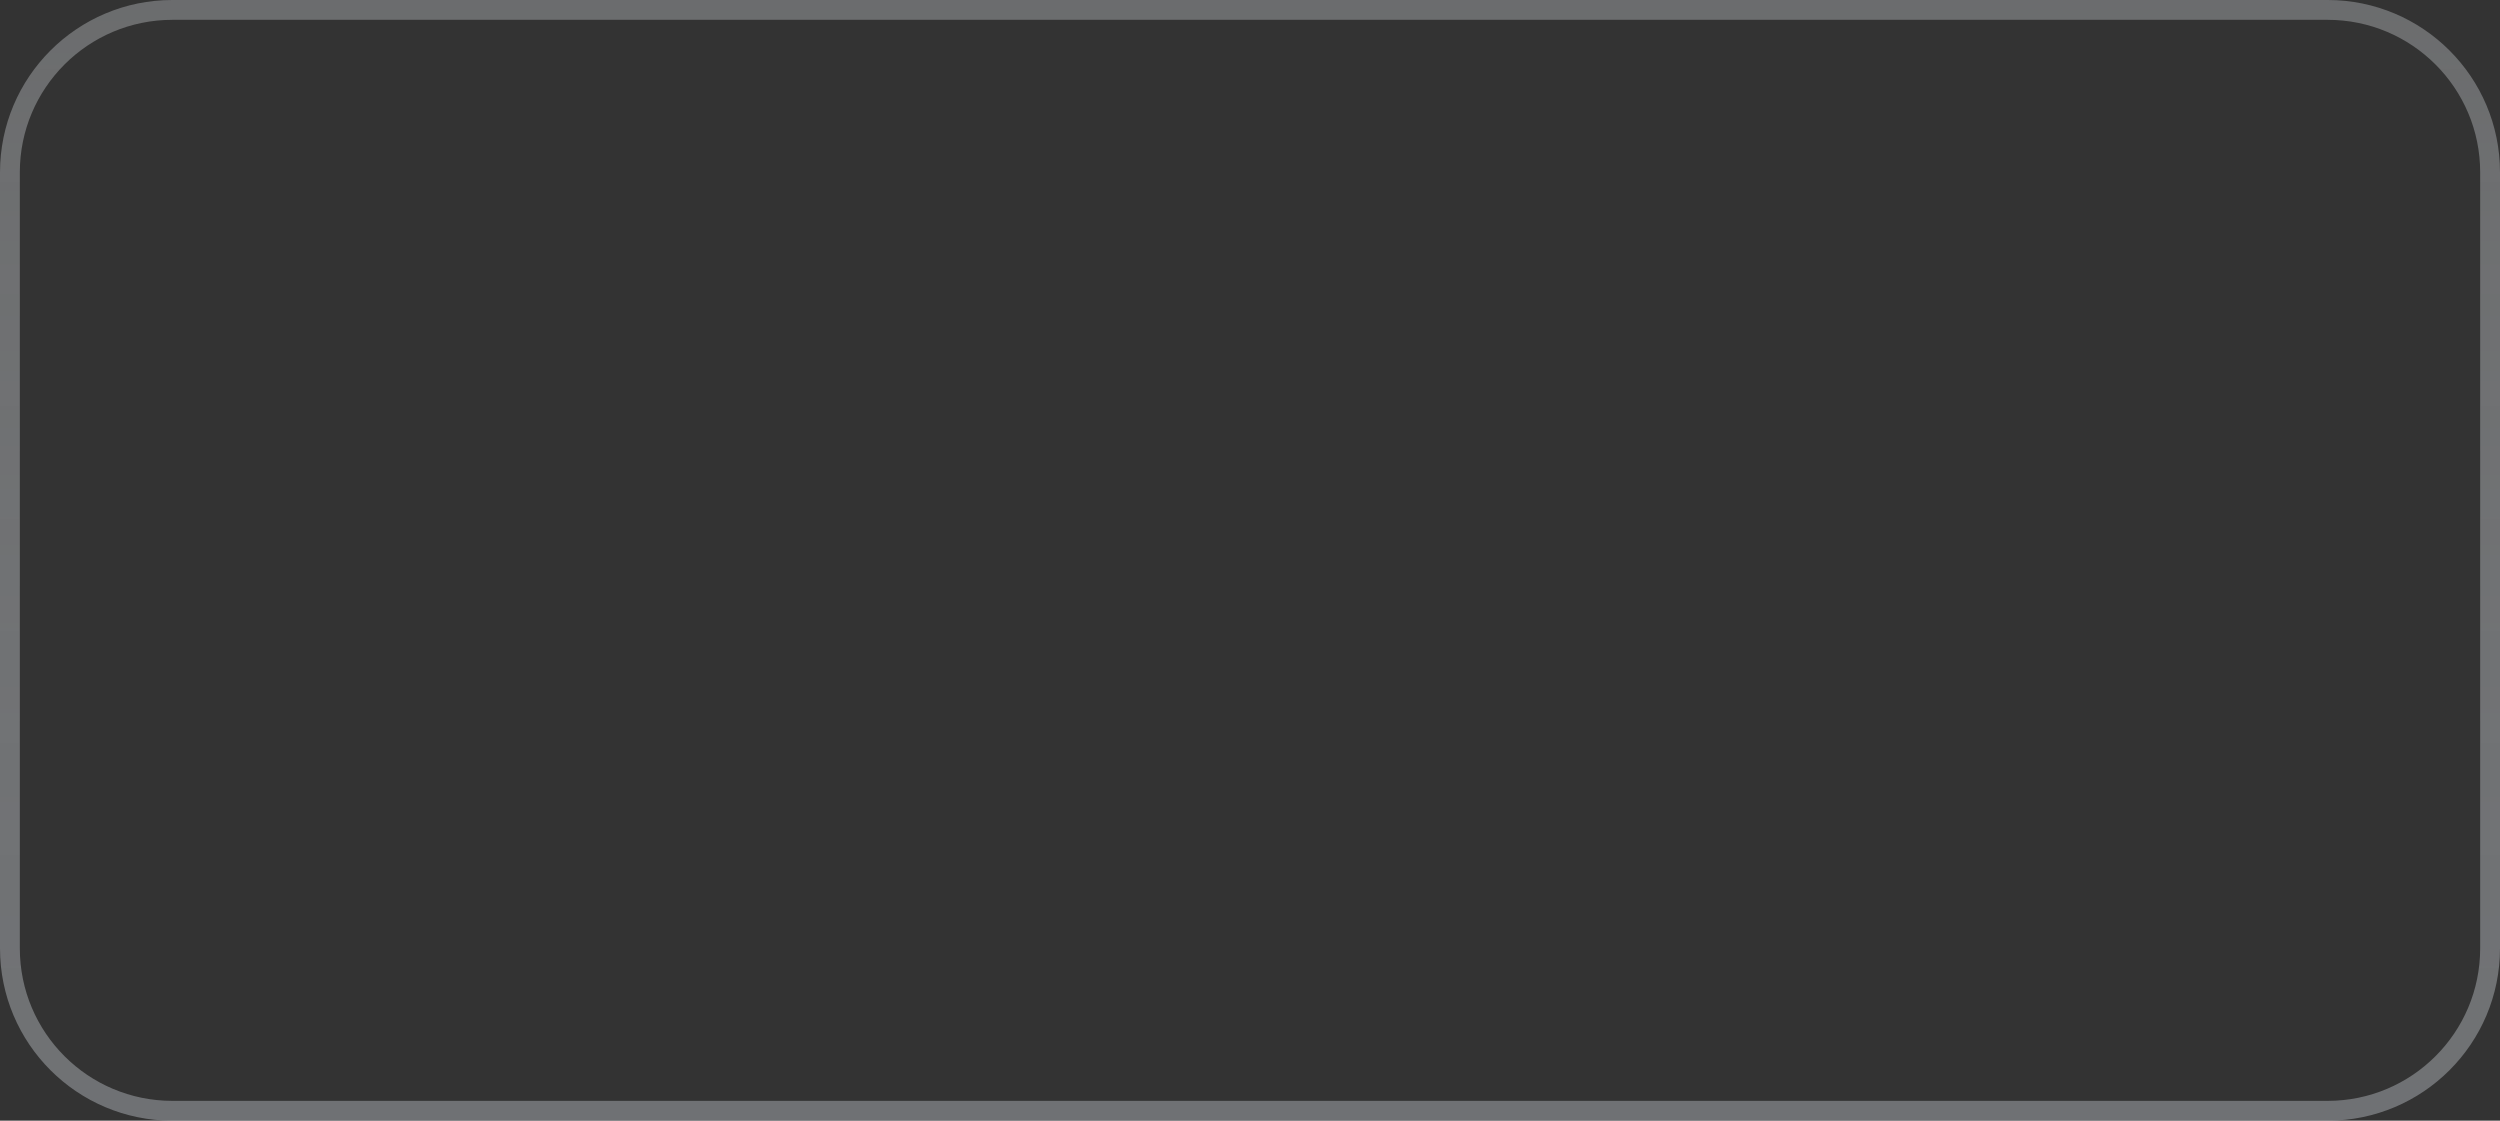 <svg width="290" height="130" viewBox="0 0 290 130" fill="none" xmlns="http://www.w3.org/2000/svg">
<rect x="0" y="0" width="290" height="130" fill="#333333" stroke="none"/>
<path d="M270 128.85L20 128.85C9.589 128.85 1.15 120.418 1.15 110.008L1.15 109.929L1.15 109.85L1.15 109.77L1.15 109.691L1.15 109.611L1.15 109.531L1.15 109.451L1.15 109.371L1.15 109.291L1.15 109.211L1.15 109.131L1.15 109.051L1.15 108.97L1.15 108.89L1.15 108.809L1.15 108.729L1.15 108.648L1.15 108.567L1.15 108.486L1.15 108.405L1.15 108.324L1.15 108.242L1.15 108.161L1.15 108.08L1.15 107.998L1.15 107.917L1.15 107.835L1.15 107.753L1.15 107.671L1.15 107.589L1.15 107.507L1.15 107.425L1.15 107.343L1.15 107.261L1.15 107.178L1.15 107.096L1.15 107.013L1.15 106.931L1.15 106.848L1.15 106.765L1.15 106.682L1.15 106.599L1.15 106.516L1.15 106.433L1.15 106.35L1.15 106.267L1.15 106.183L1.15 106.1L1.15 106.016L1.15 105.933L1.15 105.849L1.15 105.765L1.15 105.681L1.15 105.598L1.15 105.514L1.15 105.429L1.15 105.345L1.15 105.261L1.15 105.177L1.15 105.092L1.15 105.008L1.15 104.923L1.15 104.839L1.15 104.754L1.15 104.669L1.15 104.584L1.15 104.5L1.15 104.415L1.15 104.33L1.15 104.244L1.15 104.159L1.15 104.074L1.15 103.989L1.15 103.903L1.15 103.818L1.15 103.732L1.15 103.647L1.15 103.561L1.15 103.475L1.15 103.389L1.15 103.303L1.15 103.217L1.15 103.131L1.15 103.045L1.15 102.959L1.15 102.873L1.15 102.787L1.15 102.7L1.15 102.614L1.15 102.527L1.15 102.441L1.15 102.354L1.15 102.267L1.15 102.181L1.15 102.094L1.15 102.007L1.15 101.92L1.15 101.833L1.15 101.746L1.15 101.659L1.15 101.572L1.15 101.484L1.15 101.397L1.15 101.31L1.15 101.222L1.15 101.135L1.15 101.047L1.15 100.96L1.15 100.872L1.15 100.784L1.15 100.697L1.15 100.609L1.15 100.521L1.15 100.433L1.15 100.345L1.15 100.257L1.15 100.169L1.15 100.081L1.15 99.993L1.15 99.904L1.15 99.816L1.15 99.728L1.15 99.639L1.15 99.551L1.15 99.462L1.15 99.374L1.15 99.285L1.15 99.196L1.15 99.108L1.15 99.019L1.15 98.93L1.15 98.841L1.15 98.752L1.15 98.663L1.15 98.574L1.15 98.485L1.15 98.396L1.15 98.307L1.15 98.218L1.15 98.128L1.15 98.039L1.15 97.95L1.15 97.86L1.15 97.771L1.15 97.681L1.15 97.592L1.15 97.502L1.15 97.413L1.15 97.323L1.15 97.233L1.15 97.144L1.15 97.054L1.15 96.964L1.15 96.874L1.15 96.784L1.15 96.694L1.15 96.604L1.15 96.514L1.15 96.424L1.15 96.334L1.15 96.244L1.15 96.154L1.15 96.064L1.15 95.974L1.15 95.883L1.15 95.793L1.15 95.703L1.15 95.612L1.15 95.522L1.15 95.431L1.15 95.341L1.15 95.25L1.15 95.16L1.15 95.069L1.15 94.979L1.15 94.888L1.15 94.797L1.15 94.707L1.15 94.616L1.15 94.525L1.15 94.434L1.15 94.343L1.15 94.252L1.15 94.162L1.15 94.071L1.15 93.98L1.15 93.889L1.15 93.798L1.15 93.707L1.15 93.616L1.15 93.525L1.15 93.433L1.15 93.342L1.15 93.251L1.15 93.16L1.15 93.069L1.15 92.978L1.15 92.886L1.15 92.795L1.15 92.704L1.15 92.612L1.15 92.521L1.15 92.43L1.15 92.338L1.15 92.247L1.15 92.155L1.15 92.064L1.15 91.972L1.15 91.881L1.15 91.789L1.15 91.698L1.15 91.606L1.15 91.514L1.15 91.423L1.15 91.331L1.15 91.24L1.15 91.148L1.15 91.056L1.15 90.965L1.15 90.873L1.15 90.781L1.15 90.689L1.15 90.598L1.15 90.506L1.15 90.414L1.15 90.322L1.15 90.231L1.15 90.139L1.15 90.047L1.15 89.955L1.15 89.863L1.15 89.771L1.15 89.68L1.15 89.588L1.15 89.496L1.15 89.404L1.15 89.312L1.15 89.22L1.15 89.128L1.15 89.036L1.15 88.944L1.15 88.852L1.15 88.76L1.15 88.668L1.15 88.576L1.15 88.484L1.15 88.392L1.15 88.3L1.15 88.208L1.15 88.116L1.15 88.024L1.15 87.932L1.15 87.84L1.15 87.748L1.15 87.656L1.15 87.564L1.15 87.472L1.15 87.38L1.15 87.288L1.15 87.196L1.15 87.104L1.15 87.012L1.15 86.92L1.15 86.828L1.15 86.736L1.15 86.644L1.15 86.552L1.15 86.46L1.15 86.368L1.15 86.276L1.15 86.184L1.15 86.092L1.15 86L1.15 85.908L1.15 85.816L1.15 85.724L1.15 85.632L1.15 85.54L1.15 85.448L1.15 85.356L1.15 85.264L1.15 85.172L1.15 85.08L1.15 84.988L1.15 84.897L1.15 84.805L1.15 84.713L1.15 84.621L1.15 84.529L1.15 84.437L1.15 84.345L1.15 84.253L1.15 84.162L1.15 84.07L1.15 83.978L1.15 83.886L1.15 83.794L1.15 83.703L1.15 83.611L1.15 83.519L1.15 83.427L1.15 83.335L1.15 83.244L1.15 83.152L1.15 83.061L1.15 82.969L1.15 82.877L1.15 82.786L1.15 82.694L1.15 82.602L1.15 82.511L1.15 82.419L1.15 82.328L1.15 82.236L1.15 82.145L1.15 82.053L1.15 81.962L1.15 81.871L1.15 81.779L1.15 81.688L1.15 81.596L1.15 81.505L1.15 81.414L1.15 81.322L1.15 81.231L1.15 81.14L1.15 81.049L1.15 80.957L1.15 80.866L1.15 80.775L1.15 80.684L1.15 80.593L1.15 80.502L1.15 80.411L1.15 80.32L1.15 80.229L1.15 80.138L1.15 80.047L1.15 79.956L1.15 79.865L1.15 79.775L1.15 79.684L1.15 79.593L1.15 79.502L1.15 79.411L1.15 79.321L1.15 79.23L1.15 79.139L1.15 79.049L1.15 78.958L1.15 78.868L1.15 78.777L1.15 78.687L1.15 78.597L1.15 78.506L1.15 78.416L1.15 78.326L1.15 78.235L1.15 78.145L1.15 78.055L1.15 77.965L1.15 77.875L1.15 77.784L1.15 77.694L1.15 77.604L1.15 77.514L1.15 77.424L1.15 77.335L1.15 77.245L1.15 77.155L1.15 77.065L1.15 76.975L1.15 76.886L1.15 76.796L1.15 76.707L1.15 76.617L1.15 76.528L1.15 76.438L1.15 76.349L1.15 76.259L1.15 76.17L1.15 76.081L1.15 75.991L1.15 75.902L1.15 75.813L1.15 75.724L1.15 75.635L1.15 75.546L1.15 75.457L1.15 75.368L1.15 75.279L1.15 75.19L1.15 75.102L1.15 75.013L1.15 74.924L1.15 74.836L1.15 74.747L1.15 74.659L1.15 74.57L1.15 74.482L1.15 74.393L1.15 74.305L1.15 74.217L1.15 74.129L1.15 74.04L1.15 73.952L1.15 73.864L1.15 73.776L1.15 73.689L1.15 73.601L1.15 73.513L1.15 73.425L1.15 73.337L1.15 73.25L1.15 73.162L1.15 73.075L1.15 72.987L1.15 72.9L1.15 72.812L1.15 72.725L1.15 72.638L1.15 72.551L1.15 72.464L1.15 72.377L1.15 72.29L1.15 72.203L1.15 72.116L1.15 72.029L1.15 71.942L1.15 71.856L1.15 71.769L1.15 71.682L1.15 71.596L1.15 71.51L1.15 71.423L1.15 71.337L1.15 71.251L1.15 71.165L1.15 71.079L1.15 70.992L1.15 70.906L1.15 70.821L1.15 70.735L1.15 70.649L1.15 70.563L1.15 70.478L1.15 70.392L1.15 70.307L1.15 70.221L1.15 70.136L1.15 70.051L1.15 69.966L1.15 69.88L1.15 69.796L1.15 69.71L1.15 69.626L1.15 69.541L1.15 69.456L1.15 69.371L1.15 69.287L1.15 69.202L1.15 69.118L1.15 69.033L1.15 68.949L1.15 68.865L1.15 68.781L1.15 68.697L1.15 68.613L1.15 68.529L1.15 68.445L1.15 68.361L1.15 68.278L1.15 68.194L1.15 68.111L1.15 68.027L1.15 67.944L1.15 67.86L1.15 67.777L1.15 67.694L1.15 67.611L1.15 67.528L1.15 67.445L1.15 67.363L1.15 67.28L1.15 67.197L1.15 67.115L1.15 67.032L1.15 66.95L1.15 66.868L1.15 66.785L1.15 66.703L1.15 66.621L1.15 66.54L1.15 66.458L1.15 66.376L1.15 66.294L1.15 66.213L1.15 66.131L1.15 66.05L1.15 65.969L1.15 65.887L1.15 65.806L1.15 65.725L1.15 65.644L1.15 65.563L1.15 65.483L1.15 65.402L1.15 65.321L1.15 65.241L1.15 65.16L1.15 65.08L1.15 65L1.15 64.92L1.15 64.84L1.15 64.759L1.15 64.679L1.15 64.598L1.15 64.517L1.15 64.437L1.15 64.356L1.15 64.275L1.15 64.194L1.15 64.113L1.15 64.031L1.15 63.95L1.15 63.869L1.15 63.787L1.15 63.706L1.15 63.624L1.15 63.542L1.15 63.461L1.15 63.379L1.15 63.297L1.15 63.215L1.15 63.132L1.15 63.05L1.15 62.968L1.15 62.885L1.15 62.803L1.15 62.72L1.15 62.637L1.15 62.555L1.15 62.472L1.15 62.389L1.15 62.306L1.15 62.223L1.15 62.139L1.15 62.056L1.15 61.973L1.15 61.889L1.15 61.806L1.15 61.722L1.15 61.639L1.15 61.555L1.15 61.471L1.15 61.387L1.15 61.303L1.15 61.219L1.15 61.135L1.15 61.051L1.15 60.967L1.15 60.882L1.15 60.798L1.15 60.713L1.15 60.629L1.15 60.544L1.15 60.459L1.15 60.374L1.15 60.289L1.15 60.205L1.15 60.12L1.15 60.034L1.15 59.949L1.15 59.864L1.15 59.779L1.15 59.693L1.15 59.608L1.15 59.522L1.15 59.437L1.15 59.351L1.15 59.265L1.15 59.179L1.15 59.093L1.15 59.008L1.15 58.922L1.15 58.835L1.15 58.749L1.15 58.663L1.15 58.577L1.15 58.49L1.15 58.404L1.15 58.318L1.15 58.231L1.15 58.144L1.15 58.058L1.15 57.971L1.15 57.884L1.15 57.797L1.15 57.71L1.15 57.623L1.15 57.536L1.15 57.449L1.15 57.362L1.15 57.275L1.15 57.188L1.15 57.1L1.15 57.013L1.15 56.925L1.15 56.838L1.15 56.75L1.15 56.663L1.15 56.575L1.15 56.487L1.15 56.399L1.15 56.312L1.15 56.224L1.15 56.136L1.15 56.048L1.15 55.959L1.15 55.871L1.15 55.783L1.15 55.695L1.15 55.607L1.15 55.518L1.15 55.43L1.15 55.341L1.15 55.253L1.15 55.164L1.15 55.076L1.15 54.987L1.15 54.898L1.15 54.81L1.15 54.721L1.15 54.632L1.15 54.543L1.15 54.454L1.15 54.365L1.15 54.276L1.15 54.187L1.15 54.098L1.15 54.008L1.15 53.919L1.15 53.83L1.15 53.741L1.15 53.651L1.15 53.562L1.15 53.472L1.15 53.383L1.15 53.293L1.15 53.204L1.15 53.114L1.15 53.025L1.15 52.935L1.15 52.845L1.15 52.755L1.15 52.665L1.15 52.575L1.15 52.486L1.15 52.396L1.15 52.306L1.15 52.215L1.15 52.125L1.15 52.035L1.15 51.945L1.15 51.855L1.15 51.765L1.15 51.675L1.15 51.584L1.15 51.494L1.15 51.404L1.15 51.313L1.15 51.223L1.15 51.132L1.15 51.042L1.15 50.951L1.15 50.861L1.15 50.77L1.15 50.679L1.15 50.589L1.15 50.498L1.15 50.407L1.15 50.316L1.15 50.225L1.15 50.135L1.15 50.044L1.15 49.953L1.15 49.862L1.15 49.771L1.15 49.68L1.15 49.589L1.15 49.498L1.15 49.407L1.15 49.316L1.15 49.225L1.15 49.134L1.15 49.042L1.15 48.951L1.15 48.86L1.15 48.769L1.15 48.678L1.15 48.586L1.15 48.495L1.15 48.404L1.15 48.312L1.15 48.221L1.15 48.13L1.15 48.038L1.15 47.947L1.15 47.855L1.15 47.764L1.15 47.672L1.15 47.581L1.15 47.489L1.15 47.398L1.15 47.306L1.15 47.214L1.15 47.123L1.15 47.031L1.15 46.94L1.15 46.848L1.15 46.756L1.15 46.664L1.15 46.573L1.15 46.481L1.15 46.389L1.15 46.297L1.15 46.206L1.15 46.114L1.15 46.022L1.15 45.93L1.15 45.839L1.15 45.747L1.15 45.655L1.15 45.563L1.15 45.471L1.15 45.379L1.15 45.287L1.15 45.195L1.15 45.103L1.15 45.012L1.15 44.92L1.15 44.828L1.15 44.736L1.15 44.644L1.15 44.552L1.15 44.46L1.15 44.368L1.15 44.276L1.15 44.184L1.15 44.092L1.15 44L1.15 43.908L1.15 43.816L1.15 43.724L1.15 43.632L1.15 43.54L1.15 43.448L1.15 43.356L1.15 43.264L1.15 43.172L1.15 43.08L1.15 42.988L1.15 42.896L1.15 42.804L1.15 42.712L1.15 42.62L1.15 42.528L1.15 42.436L1.15 42.344L1.15 42.252L1.15 42.16L1.15 42.068L1.15 41.976L1.15 41.884L1.15 41.792L1.15 41.7L1.15 41.608L1.15 41.516L1.15 41.424L1.15 41.332L1.15 41.24L1.15 41.148L1.15 41.056L1.15 40.964L1.15 40.872L1.15 40.78L1.15 40.688L1.15 40.596L1.15 40.504L1.15 40.412L1.15 40.32L1.15 40.229L1.15 40.137L1.15 40.045L1.15 39.953L1.15 39.861L1.15 39.769L1.15 39.678L1.15 39.586L1.15 39.494L1.15 39.402L1.15 39.31L1.15 39.219L1.15 39.127L1.15 39.035L1.15 38.944L1.15 38.852L1.15 38.76L1.15 38.669L1.15 38.577L1.15 38.486L1.15 38.394L1.15 38.302L1.15 38.211L1.15 38.119L1.15 38.028L1.15 37.936L1.15 37.845L1.15 37.753L1.15 37.662L1.15 37.571L1.15 37.479L1.15 37.388L1.15 37.296L1.15 37.205L1.15 37.114L1.15 37.023L1.15 36.931L1.15 36.84L1.15 36.749L1.15 36.658L1.15 36.567L1.15 36.475L1.15 36.384L1.15 36.293L1.15 36.202L1.15 36.111L1.15 36.02L1.15 35.929L1.15 35.838L1.15 35.748L1.15 35.657L1.15 35.566L1.15 35.475L1.15 35.384L1.15 35.293L1.15 35.203L1.15 35.112L1.15 35.021L1.15 34.931L1.15 34.84L1.15 34.75L1.15 34.659L1.15 34.569L1.15 34.478L1.15 34.388L1.15 34.297L1.15 34.207L1.15 34.117L1.15 34.026L1.15 33.936L1.15 33.846L1.15 33.756L1.15 33.666L1.15 33.576L1.15 33.486L1.15 33.395L1.15 33.306L1.15 33.216L1.15 33.126L1.15 33.036L1.15 32.946L1.15 32.856L1.15 32.767L1.15 32.677L1.15 32.587L1.15 32.498L1.15 32.408L1.15 32.319L1.15 32.229L1.15 32.14L1.15 32.05L1.15 31.961L1.15 31.872L1.15 31.782L1.15 31.693L1.15 31.604L1.15 31.515L1.15 31.426L1.15 31.337L1.15 31.248L1.15 31.159L1.15 31.07L1.15 30.981L1.15 30.892L1.15 30.804L1.15 30.715L1.15 30.626L1.15 30.538L1.15 30.449L1.15 30.361L1.15 30.272L1.15 30.184L1.15 30.096L1.15 30.008L1.15 29.919L1.15 29.831L1.15 29.743L1.15 29.655L1.15 29.567L1.15 29.479L1.15 29.391L1.15 29.303L1.15 29.216L1.15 29.128L1.15 29.04L1.15 28.953L1.15 28.865L1.15 28.778L1.15 28.69L1.15 28.603L1.15 28.516L1.15 28.428L1.15 28.341L1.15 28.254L1.15 28.167L1.15 28.08L1.15 27.993L1.15 27.906L1.15 27.819L1.15 27.733L1.15 27.646L1.15 27.559L1.15 27.473L1.15 27.386L1.15 27.3L1.15 27.213L1.15 27.127L1.15 27.041L1.15 26.955L1.15 26.869L1.15 26.783L1.15 26.697L1.15 26.611L1.15 26.525L1.15 26.439L1.15 26.354L1.15 26.268L1.15 26.182L1.15 26.097L1.15 26.011L1.15 25.926L1.15 25.841L1.15 25.756L1.15 25.671L1.15 25.585L1.15 25.5L1.15 25.416L1.15 25.331L1.15 25.246L1.15 25.161L1.15 25.077L1.15 24.992L1.15 24.908L1.15 24.823L1.15 24.739L1.15 24.655L1.15 24.57L1.15 24.486L1.15 24.402L1.15 24.319L1.15 24.235L1.15 24.151L1.15 24.067L1.15 23.984L1.15 23.9L1.15 23.817L1.15 23.733L1.15 23.65L1.15 23.567L1.15 23.484L1.15 23.401L1.15 23.318L1.15 23.235L1.15 23.152L1.15 23.069L1.15 22.987L1.15 22.904L1.15 22.822L1.15 22.739L1.15 22.657L1.15 22.575L1.15 22.493L1.15 22.411L1.15 22.329L1.15 22.247L1.15 22.165L1.15 22.083L1.15 22.002L1.15 21.92L1.15 21.839L1.15 21.758L1.15 21.676L1.15 21.595L1.15 21.514L1.15 21.433L1.15 21.352L1.15 21.271L1.15 21.191L1.15 21.11L1.15 21.03L1.15 20.949L1.15 20.869L1.15 20.789L1.15 20.709L1.15 20.629L1.15 20.549L1.15 20.469L1.15 20.389L1.15 20.309L1.15 20.23L1.15 20.151L1.15 20.071L1.15 19.992C1.15 9.582 9.589 1.15 20 1.15L270 1.15C280.411 1.15 288.85 9.582 288.85 19.992L288.85 65L288.85 110.008C288.85 120.418 280.411 128.85 270 128.85Z" stroke="url(#paint0_linear)" stroke-opacity="0.5" stroke-width="2.3"/>
<defs>
<linearGradient id="paint0_linear" x1="145" y1="-14.209" x2="145" y2="125.264" gradientUnits="userSpaceOnUse">
<stop stop-color="#EEF2F6" stop-opacity="0.58"/>
<stop offset="1" stop-color="#ACB0B5"/>
</linearGradient>
</defs>
</svg>
